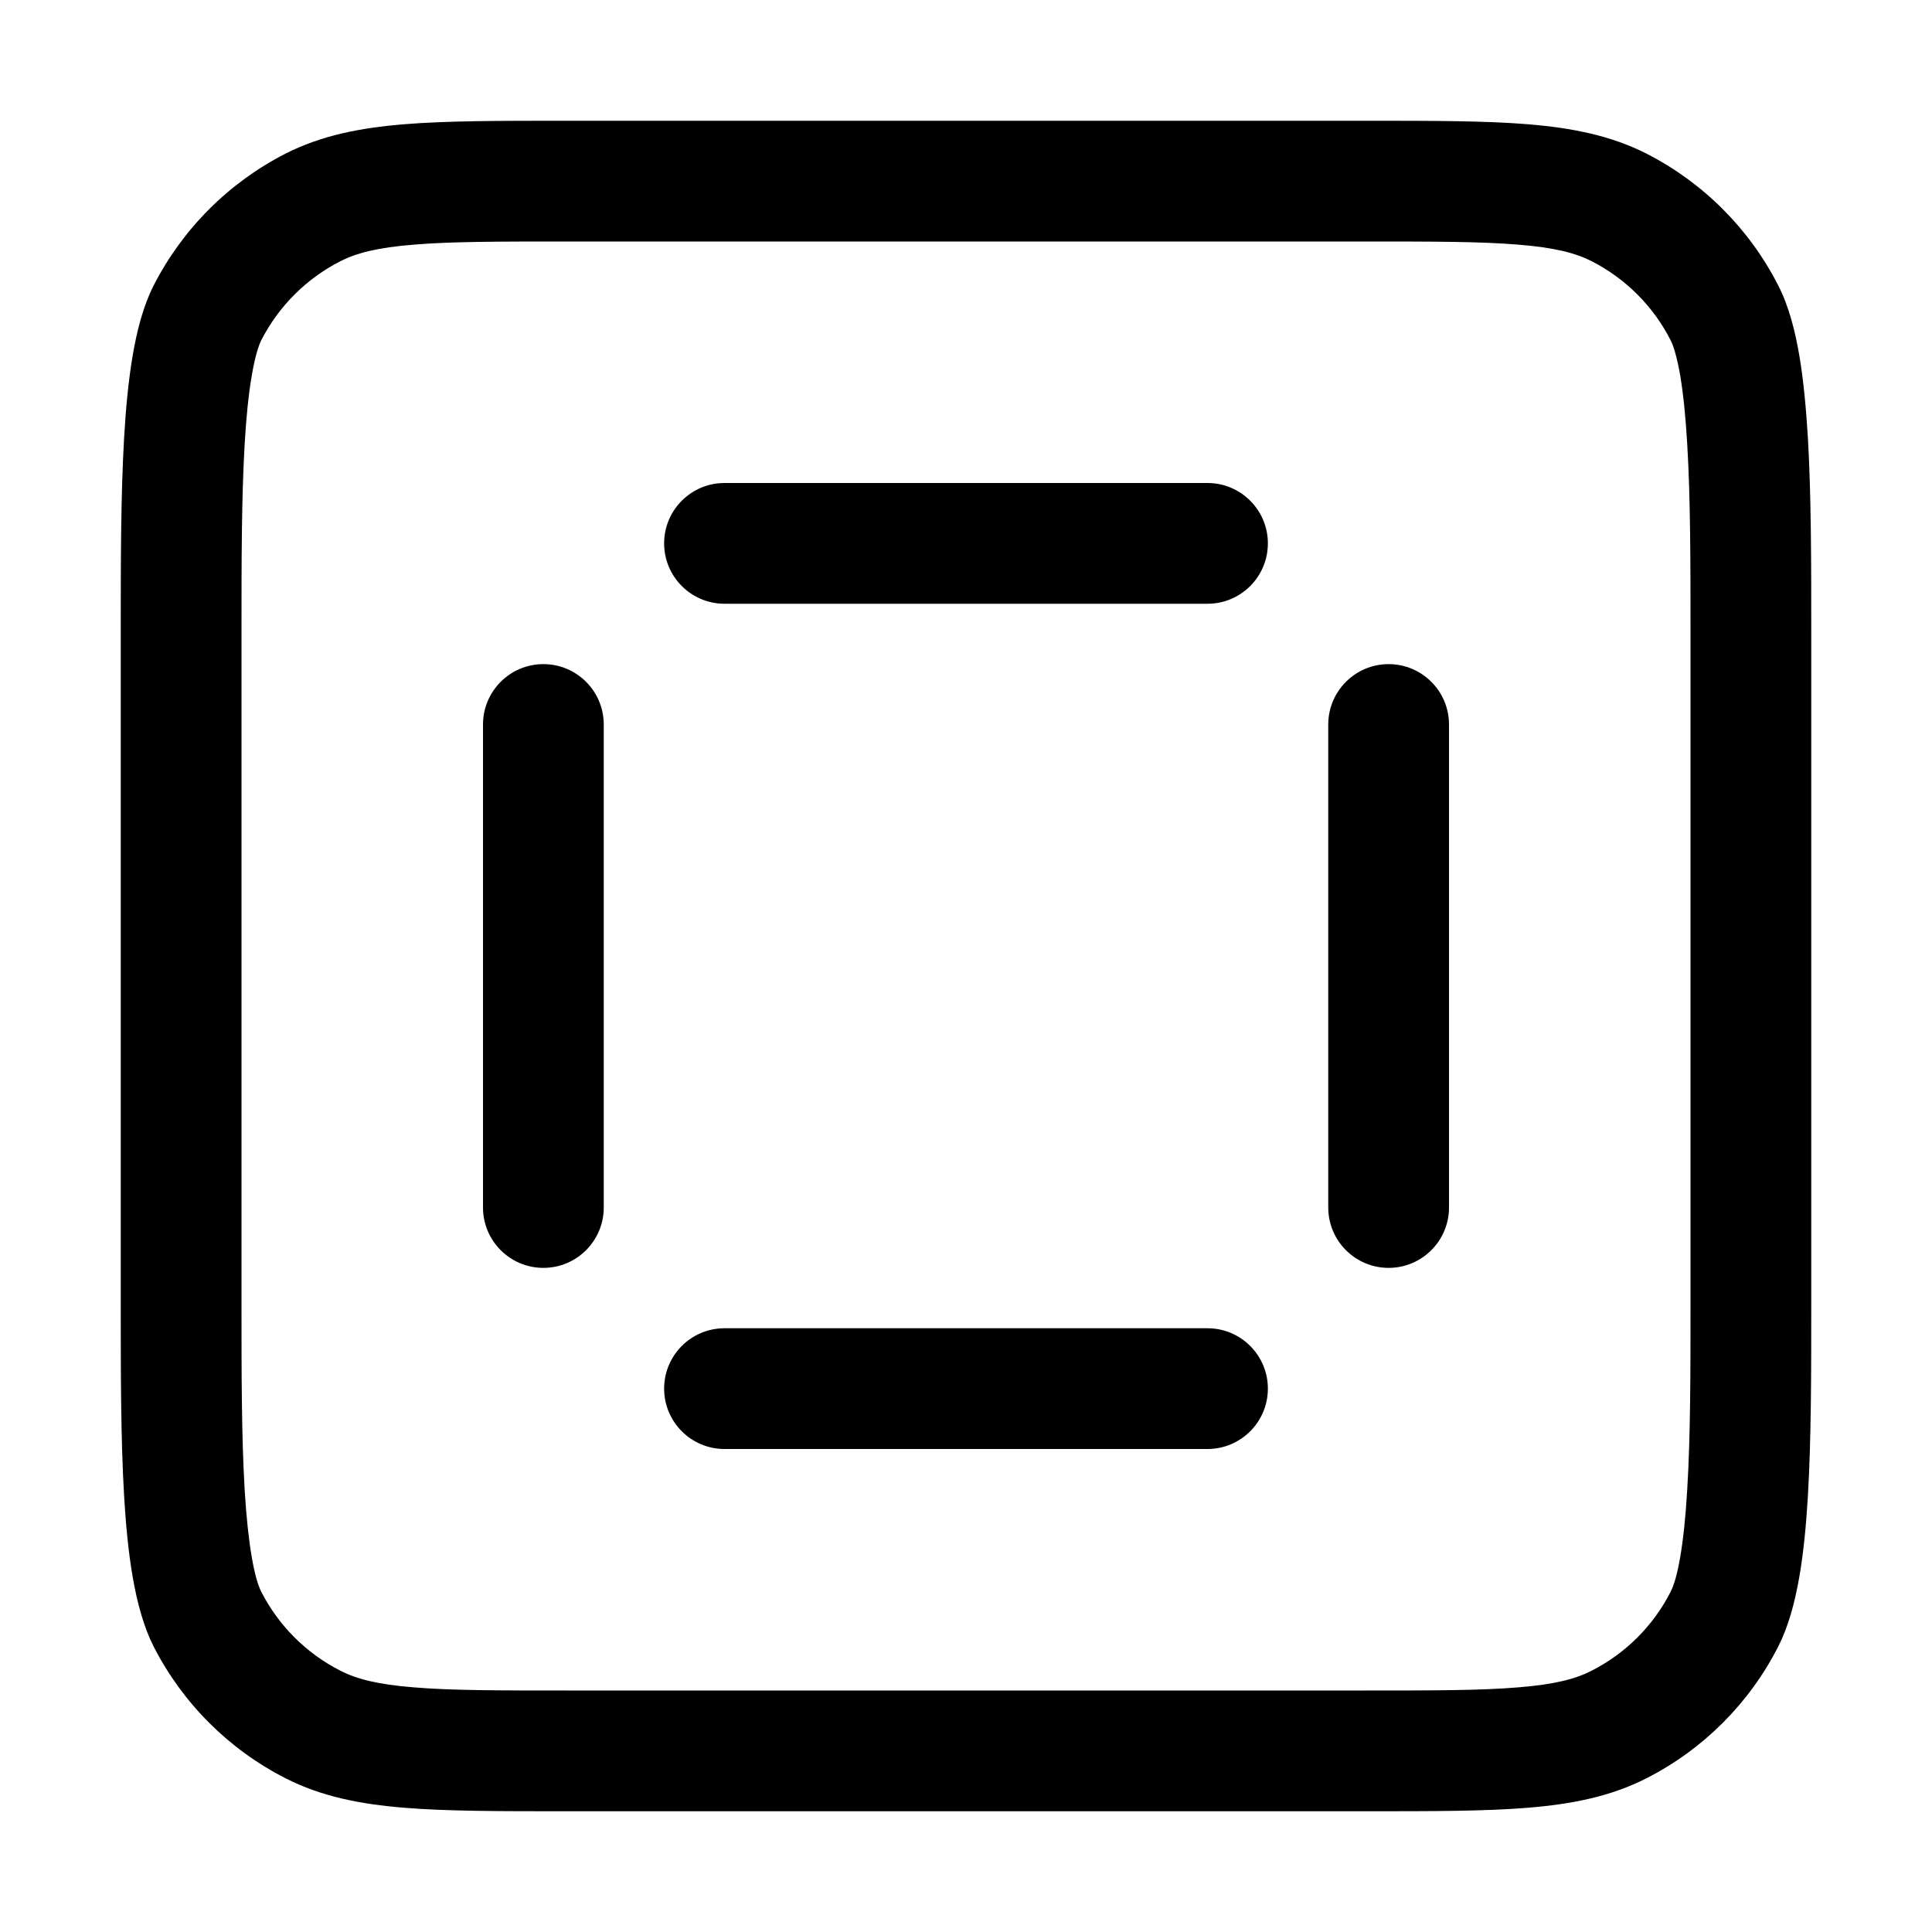 <svg width="16" height="16" viewBox="0 0 16 16" xmlns="http://www.w3.org/2000/svg">
<path fill-rule="evenodd" clip-rule="evenodd" d="M1 10.81L1 5.22C1 4.667 1 4.103 1.028 3.622C1.042 3.38 1.064 3.148 1.099 2.943C1.133 2.745 1.184 2.538 1.272 2.365C1.512 1.895 1.895 1.512 2.365 1.272C2.661 1.122 2.981 1.059 3.346 1.029C3.7 1 4.137 1 4.679 1L11.321 1C11.863 1 12.3 1 12.654 1.029C13.018 1.059 13.339 1.122 13.635 1.272C14.105 1.512 14.488 1.895 14.727 2.365C14.816 2.538 14.867 2.745 14.901 2.943C14.936 3.148 14.957 3.38 14.972 3.622C15 4.103 15 4.667 15 5.22L15 10.811C15 11.363 15 11.92 14.972 12.393C14.945 12.842 14.89 13.316 14.727 13.635C14.488 14.105 14.105 14.488 13.635 14.727C13.339 14.878 13.018 14.941 12.654 14.971C12.3 15 11.863 15 11.321 15L4.679 15C4.137 15 3.7 15 3.346 14.971C2.981 14.941 2.661 14.878 2.365 14.727C1.895 14.488 1.512 14.105 1.272 13.635C1.11 13.316 1.055 12.842 1.028 12.393C1 11.92 1 11.363 1 10.81ZM2.026 12.334C2.054 12.802 2.108 13.072 2.163 13.181C2.307 13.463 2.537 13.693 2.819 13.836C2.951 13.904 3.125 13.95 3.427 13.974C3.736 14 4.132 14 4.7 14L11.3 14C11.868 14 12.264 14 12.573 13.974C12.875 13.95 13.049 13.904 13.181 13.836C13.463 13.693 13.693 13.463 13.836 13.181C13.892 13.072 13.946 12.802 13.973 12.334C14 11.893 14 11.364 14 10.8L14 5.23C14 4.665 14 4.129 13.973 3.68C13.96 3.457 13.941 3.266 13.915 3.111C13.887 2.95 13.857 2.859 13.836 2.819C13.693 2.537 13.463 2.307 13.181 2.163C13.049 2.096 12.875 2.05 12.573 2.026C12.264 2 11.868 2 11.3 2L4.7 2C4.132 2 3.736 2 3.427 2.026C3.125 2.05 2.951 2.096 2.819 2.163C2.537 2.307 2.307 2.537 2.163 2.819C2.143 2.859 2.112 2.95 2.085 3.111C2.058 3.266 2.039 3.457 2.026 3.68C2 4.129 2 4.665 2 5.23L2 10.8C2 11.364 2 11.893 2.026 12.334ZM4.5 10.5C4.224 10.5 4 10.276 4 10L4 6C4 5.724 4.224 5.5 4.5 5.5C4.776 5.5 5 5.724 5 6L5 10C5 10.276 4.776 10.5 4.5 10.5ZM5.5 11.5C5.5 11.224 5.724 11 6 11L7.999 11L8 11.5L8 12L6 12C5.724 12 5.5 11.776 5.5 11.5ZM5.5 4.5C5.5 4.224 5.724 4 6 4L10 4C10.276 4 10.5 4.224 10.5 4.5C10.5 4.776 10.276 5 10 5L6 5C5.724 5 5.5 4.776 5.5 4.5ZM7.999 11L10 11C10.276 11 10.5 11.224 10.5 11.5C10.5 11.776 10.276 12 10 12L8 12L8 11.5L7.999 11ZM11.5 10.5C11.224 10.5 11 10.276 11 10L11 6C11 5.724 11.224 5.5 11.5 5.5C11.776 5.5 12 5.724 12 6L12 10C12 10.276 11.776 10.5 11.5 10.5Z"/>
</svg>
